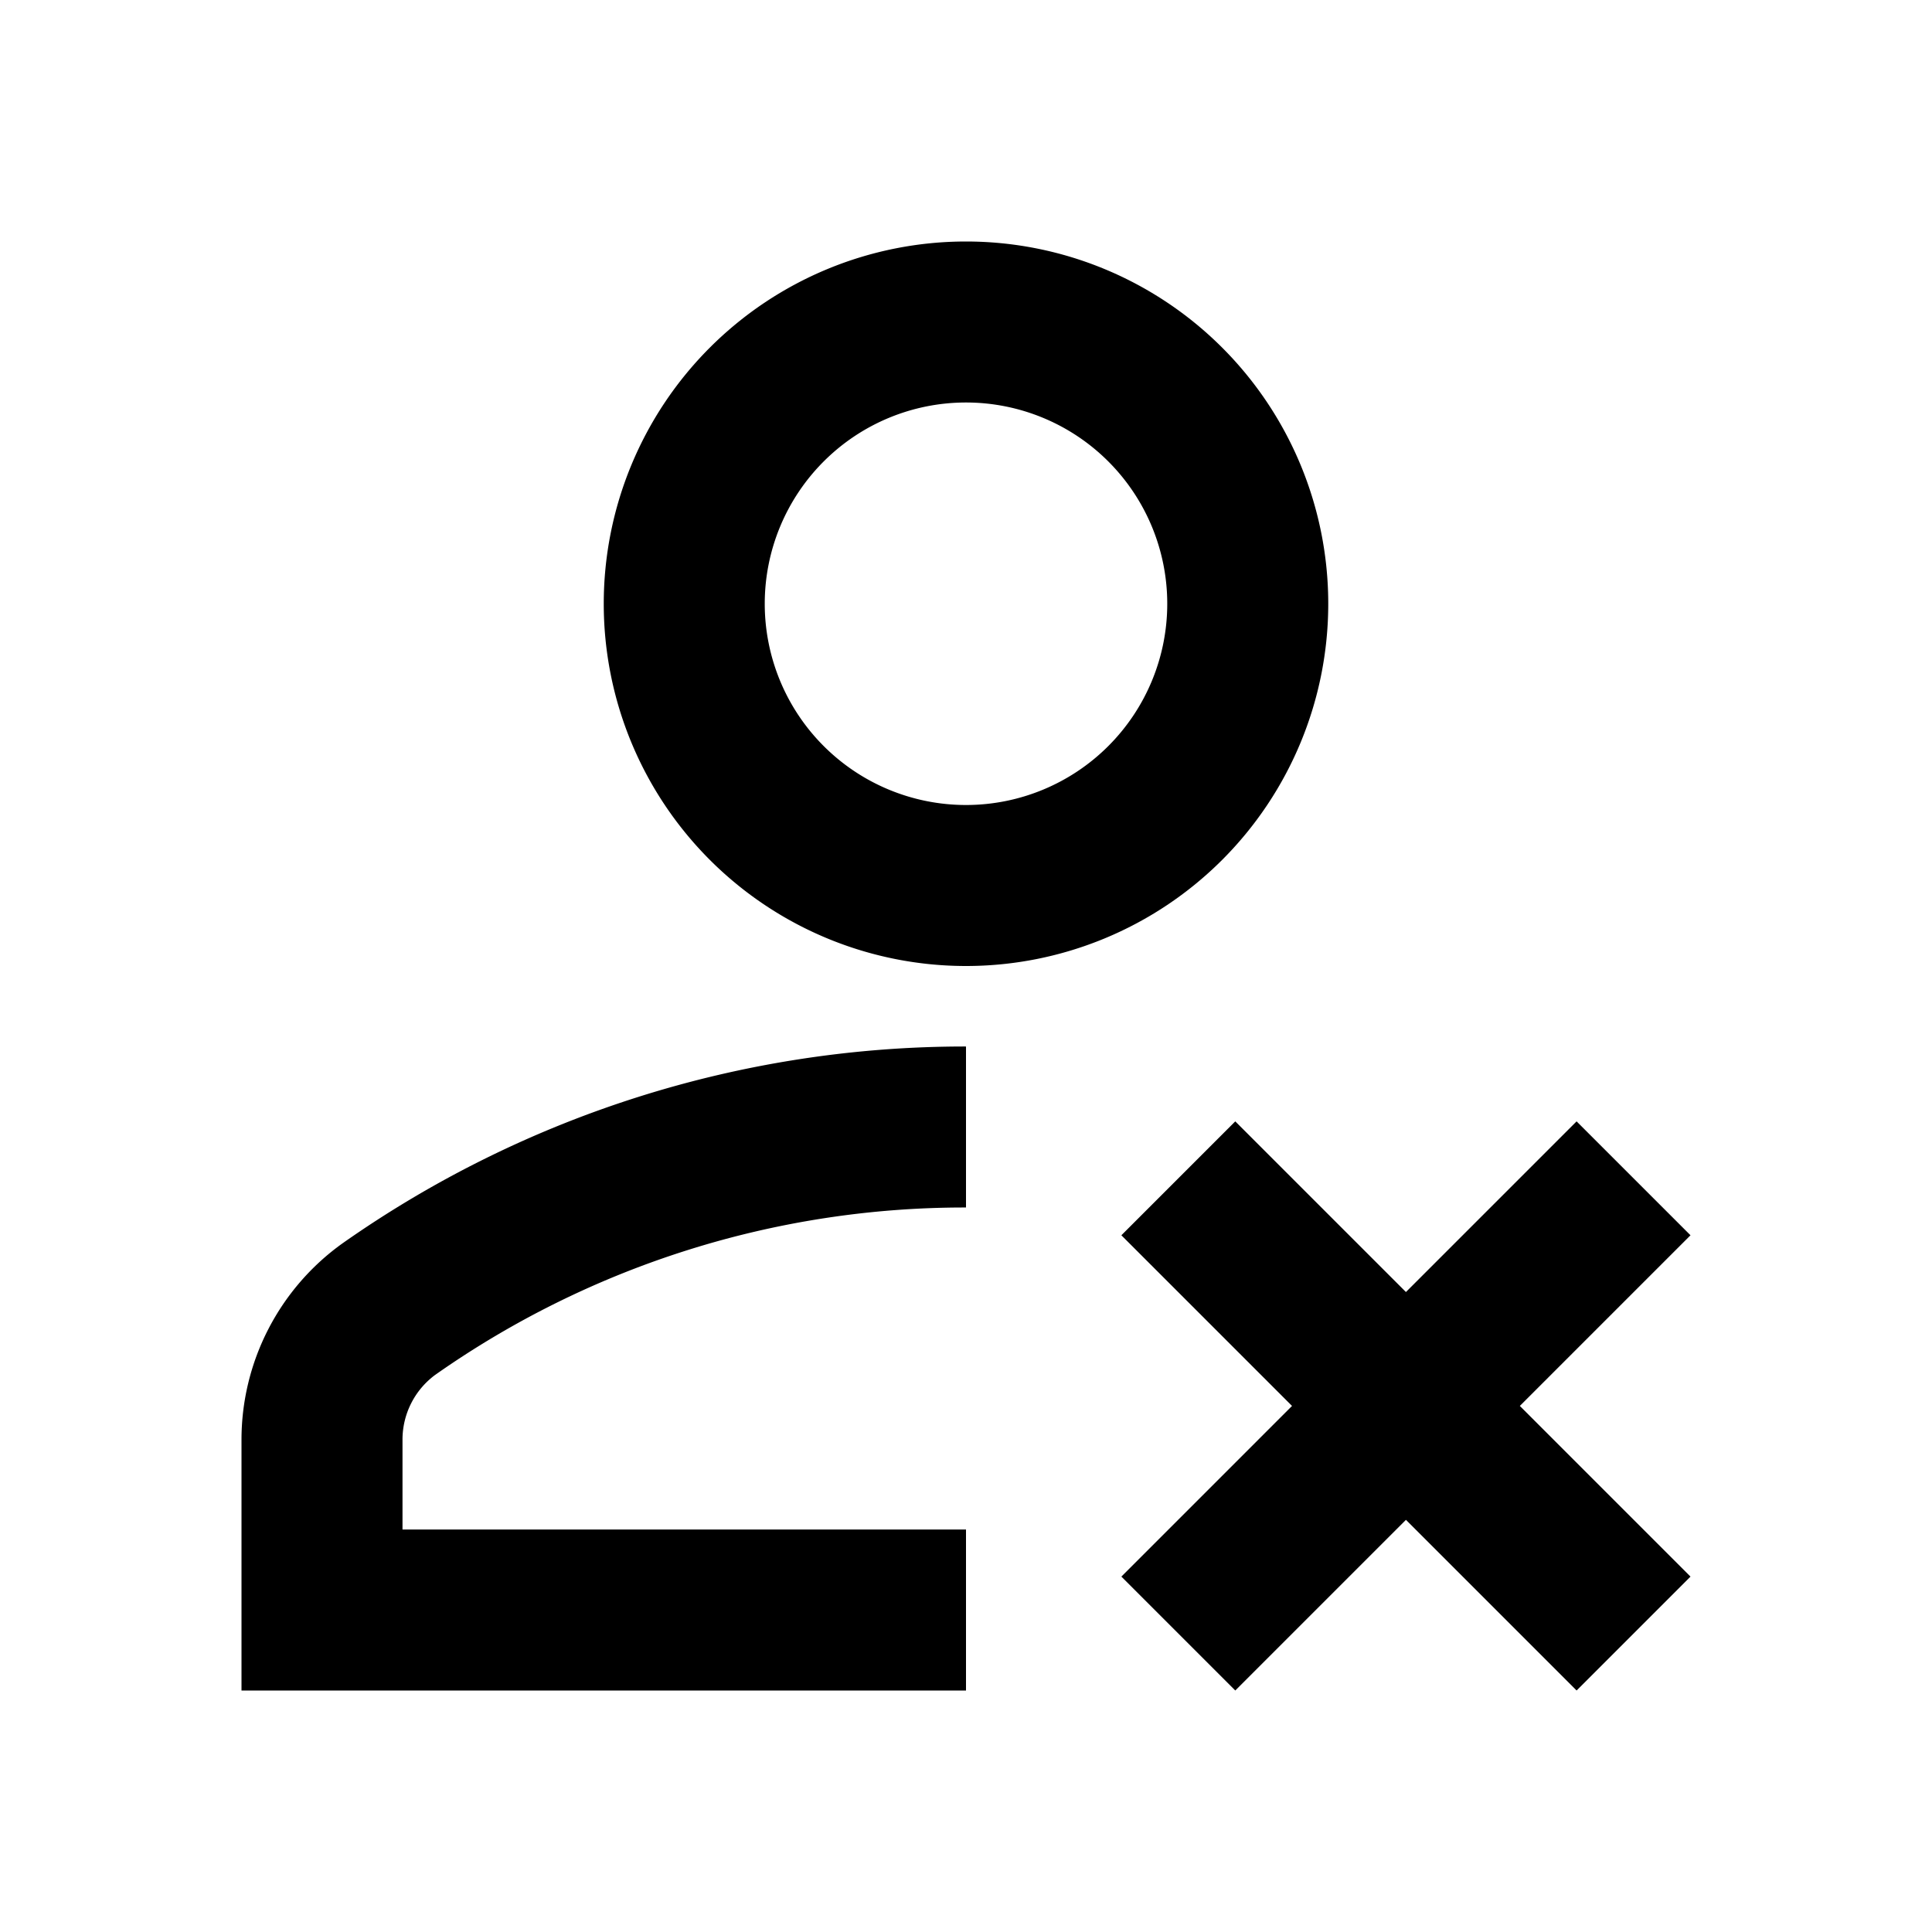 <svg xmlns="http://www.w3.org/2000/svg" viewBox="0 0 48 48"><path d="M42,30.69l-4.24,4.24L42,39.17,39.17,42l-4.24-4.24L30.69,42l-2.83-2.83,4.24-4.24-4.24-4.24,2.83-2.83,4.24,4.24,4.24-4.24ZM15,15a9,9,0,1,1,9,9A9,9,0,0,1,15,15Zm4,0a5,5,0,1,0,5-5A5,5,0,0,0,19,15Zm5,23H10V35.77a2,2,0,0,1,.81-1.61A22.86,22.86,0,0,1,24,30V26A26.88,26.88,0,0,0,8.51,30.89,6,6,0,0,0,6,35.77V42H24Z"/><rect width="48" height="48" style="fill:none"/></svg>